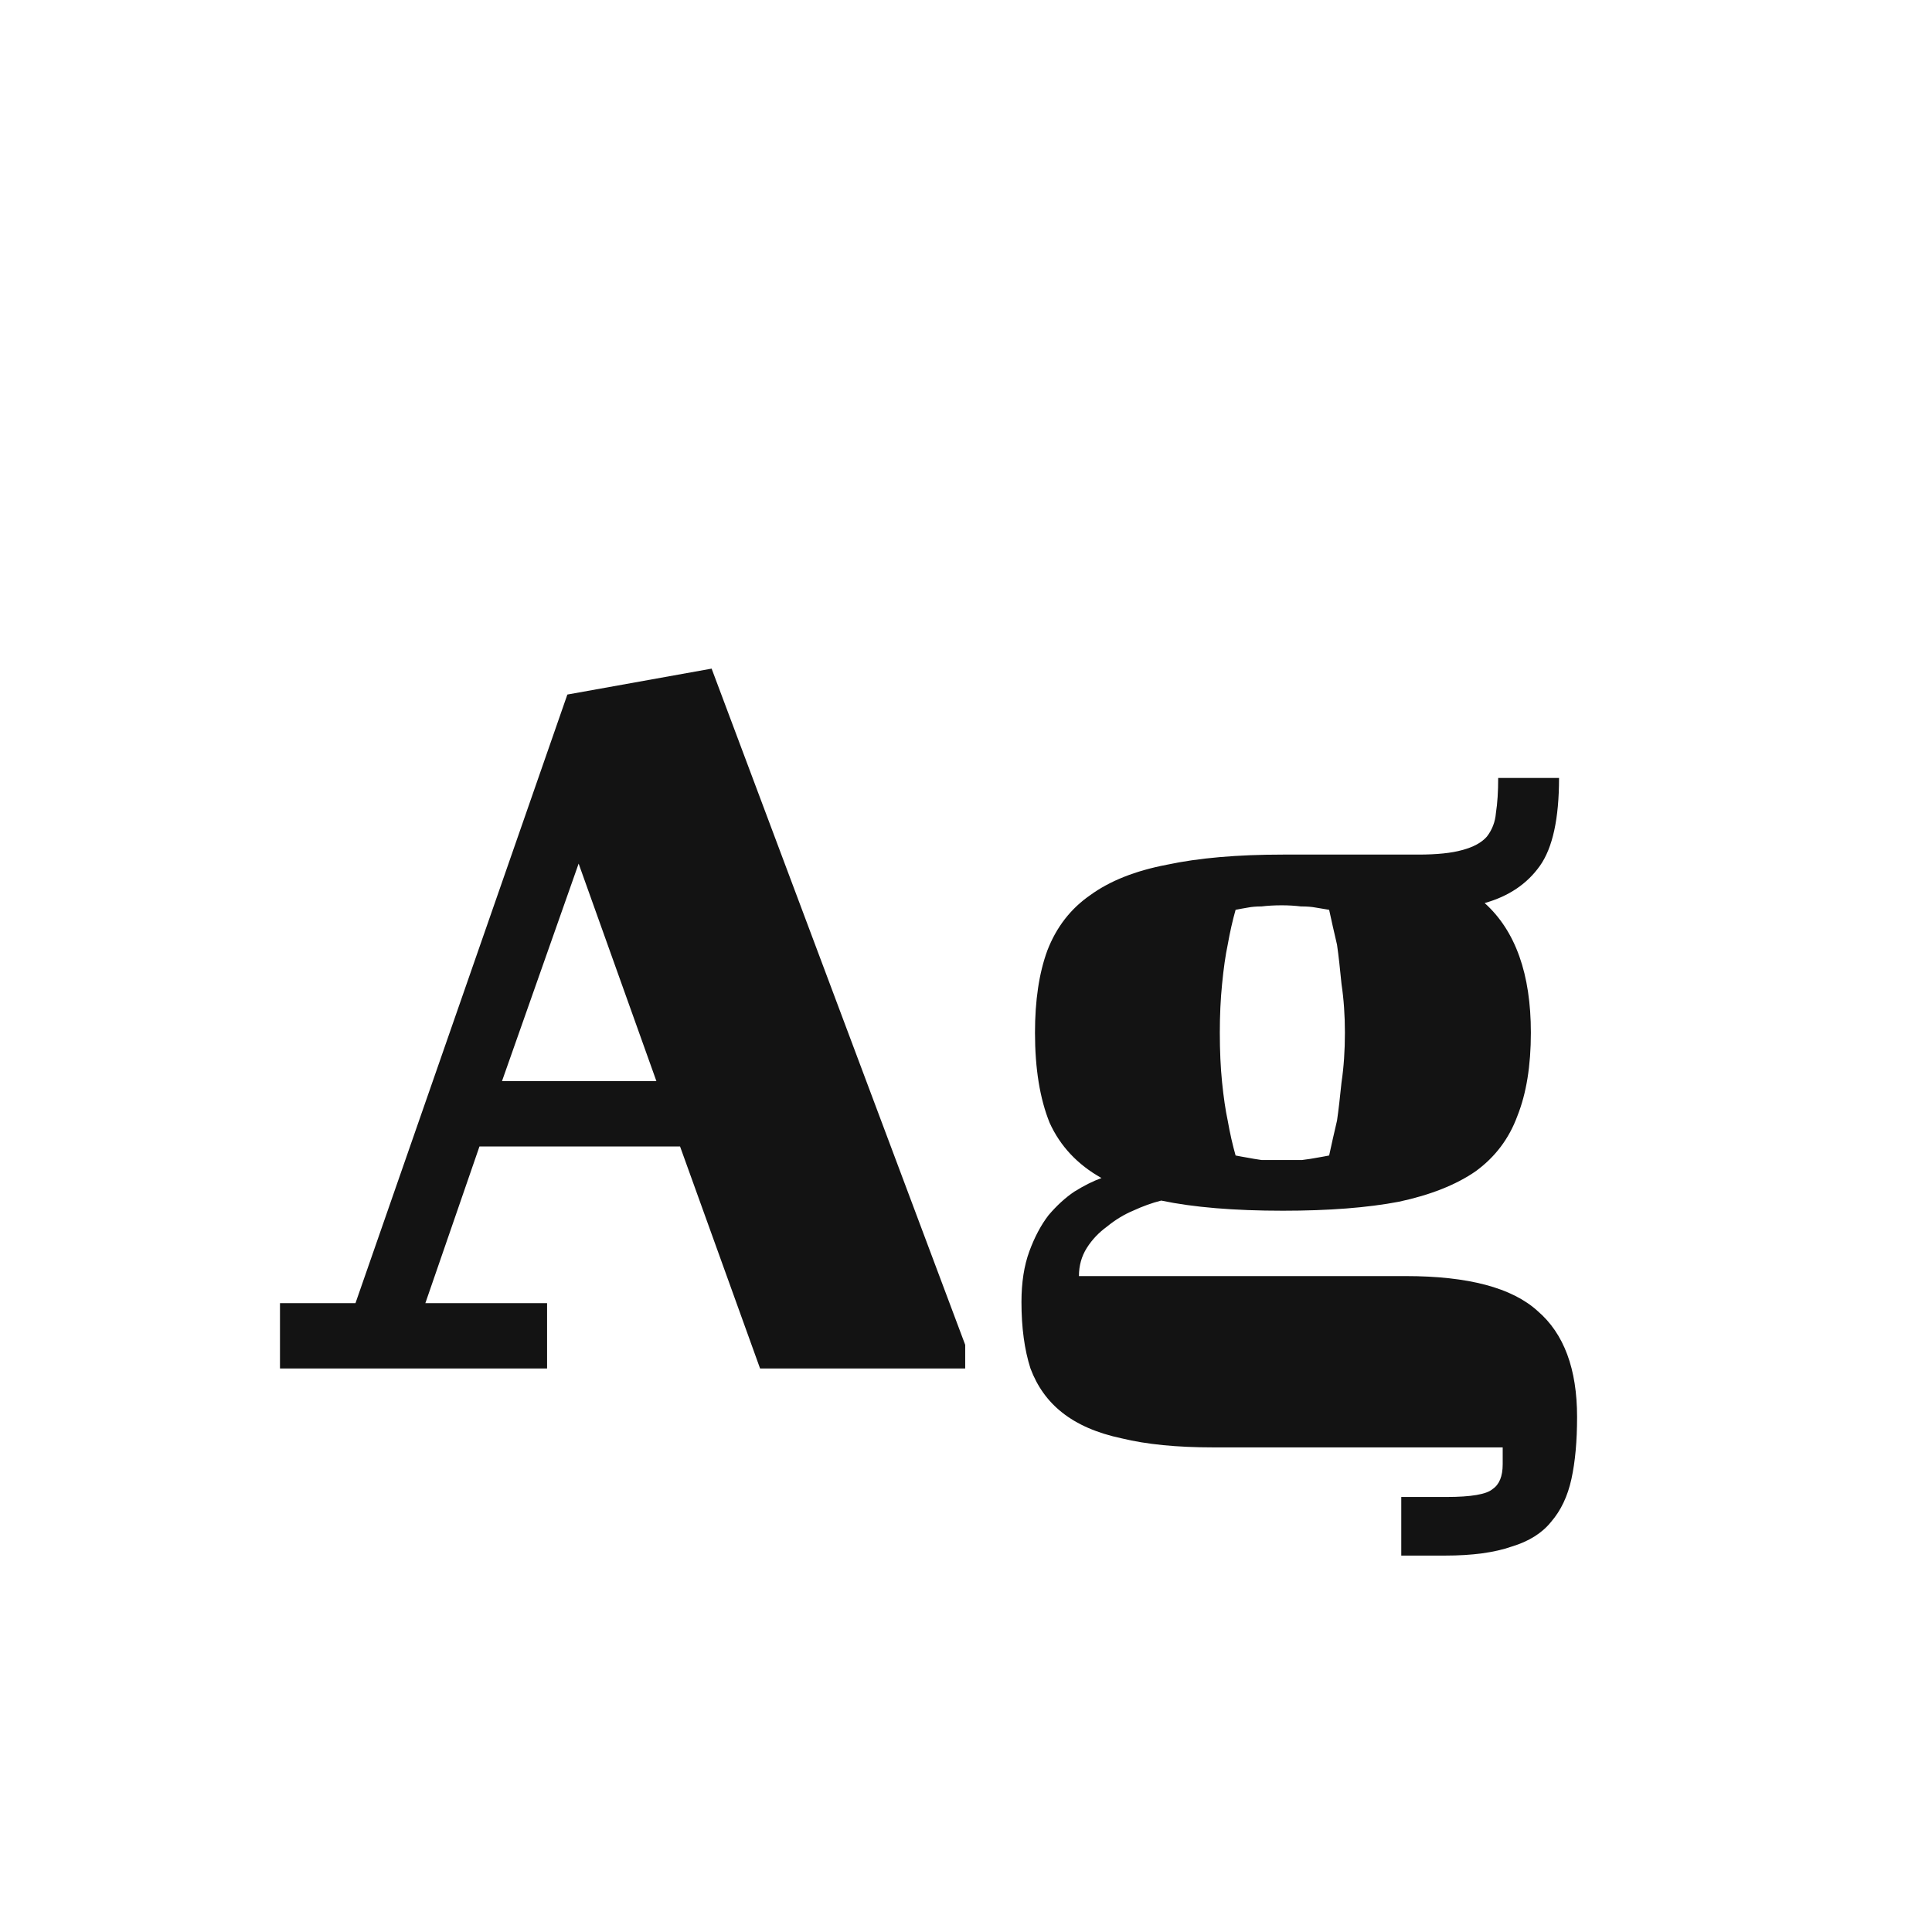 <svg width="24" height="24" viewBox="0 0 24 24" fill="none" xmlns="http://www.w3.org/2000/svg">
<path d="M4.416 16.188L7.048 8.628L8.84 8.306L11.99 16.706V17H9.442L8.448 14.242H5.956L5.284 16.188H6.796V17H3.478V16.188H4.416ZM6.236 13.43H8.154L7.188 10.728L6.236 13.43ZM17.407 18.596H17.967C18.275 18.596 18.466 18.563 18.541 18.498C18.625 18.442 18.667 18.339 18.667 18.19V17.98H15.069C14.621 17.98 14.243 17.943 13.935 17.868C13.627 17.803 13.38 17.695 13.193 17.546C13.016 17.406 12.885 17.224 12.801 17C12.726 16.767 12.689 16.491 12.689 16.174C12.689 15.931 12.722 15.721 12.787 15.544C12.852 15.367 12.932 15.217 13.025 15.096C13.128 14.975 13.235 14.877 13.347 14.802C13.468 14.727 13.58 14.671 13.683 14.634C13.384 14.466 13.17 14.237 13.039 13.948C12.918 13.649 12.857 13.276 12.857 12.828C12.857 12.427 12.908 12.086 13.011 11.806C13.123 11.517 13.3 11.288 13.543 11.12C13.786 10.943 14.103 10.817 14.495 10.742C14.887 10.658 15.368 10.616 15.937 10.616H17.617C17.85 10.616 18.032 10.597 18.163 10.56C18.303 10.523 18.406 10.467 18.471 10.392C18.536 10.308 18.574 10.21 18.583 10.098C18.602 9.977 18.611 9.832 18.611 9.664H19.367C19.367 10.168 19.288 10.532 19.129 10.756C18.97 10.98 18.742 11.134 18.443 11.218C18.826 11.563 19.017 12.1 19.017 12.828C19.017 13.239 18.961 13.584 18.849 13.864C18.746 14.144 18.574 14.373 18.331 14.55C18.088 14.718 17.771 14.844 17.379 14.928C16.987 15.003 16.506 15.04 15.937 15.04C15.33 15.04 14.826 14.998 14.425 14.914C14.313 14.942 14.196 14.984 14.075 15.04C13.963 15.087 13.856 15.152 13.753 15.236C13.65 15.311 13.566 15.399 13.501 15.502C13.436 15.605 13.403 15.721 13.403 15.852H17.463C18.238 15.852 18.784 15.997 19.101 16.286C19.428 16.566 19.591 17.005 19.591 17.602C19.591 17.901 19.568 18.157 19.521 18.372C19.474 18.587 19.39 18.764 19.269 18.904C19.157 19.044 18.994 19.147 18.779 19.212C18.564 19.287 18.289 19.324 17.953 19.324H17.407V18.596ZM15.153 12.828C15.153 13.052 15.162 13.257 15.181 13.444C15.2 13.631 15.223 13.789 15.251 13.92C15.279 14.079 15.312 14.223 15.349 14.354C15.396 14.363 15.447 14.373 15.503 14.382C15.55 14.391 15.606 14.401 15.671 14.41C15.746 14.41 15.83 14.41 15.923 14.41C16.016 14.41 16.1 14.41 16.175 14.41C16.25 14.401 16.31 14.391 16.357 14.382C16.413 14.373 16.464 14.363 16.511 14.354C16.539 14.223 16.572 14.079 16.609 13.92C16.628 13.789 16.646 13.631 16.665 13.444C16.693 13.257 16.707 13.052 16.707 12.828C16.707 12.613 16.693 12.413 16.665 12.226C16.646 12.03 16.628 11.867 16.609 11.736C16.572 11.577 16.539 11.433 16.511 11.302L16.343 11.274C16.296 11.265 16.236 11.26 16.161 11.26C16.086 11.251 16.007 11.246 15.923 11.246C15.83 11.246 15.746 11.251 15.671 11.26C15.606 11.26 15.55 11.265 15.503 11.274C15.447 11.283 15.396 11.293 15.349 11.302C15.312 11.433 15.279 11.577 15.251 11.736C15.223 11.867 15.2 12.03 15.181 12.226C15.162 12.413 15.153 12.613 15.153 12.828Z" fill="#131313"/>
</svg>
